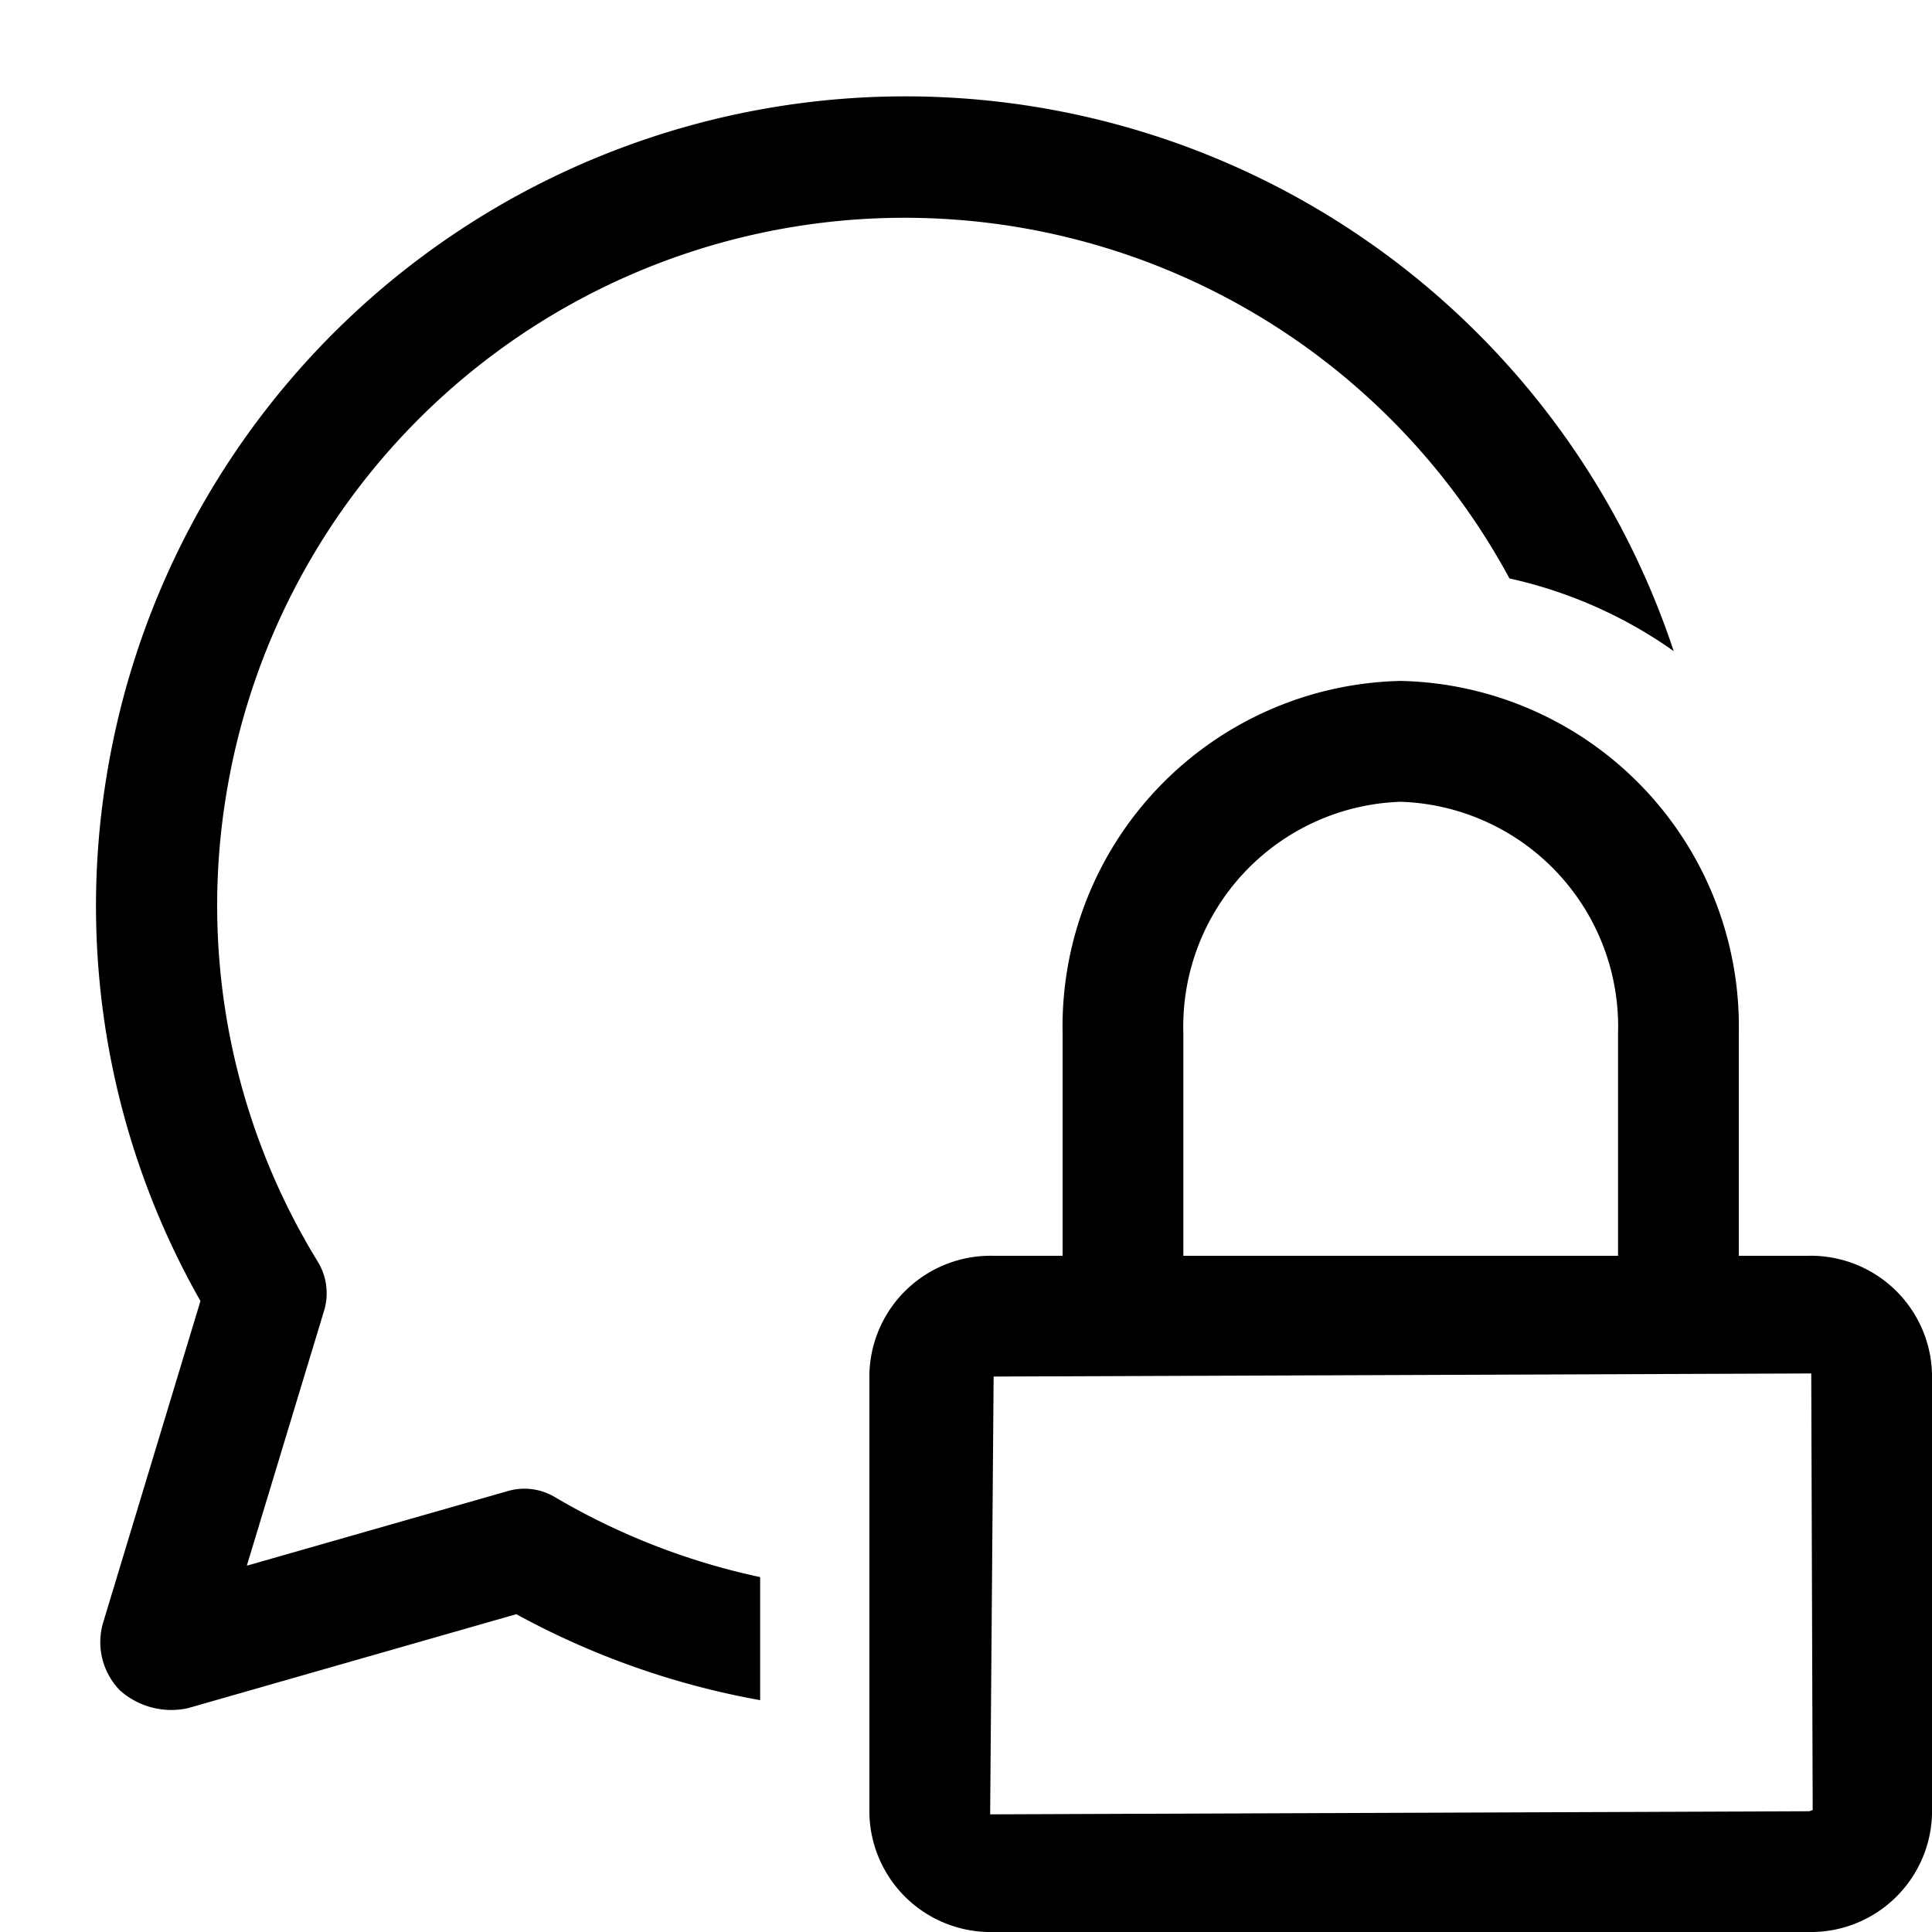 <svg xmlns="http://www.w3.org/2000/svg" viewBox="0 0 20 20" fill="currentColor"><path d="M2.336 8.263a7.05 7.05 0 0 0 .955 4.8.625.625 0 0 1 .064.505l-.8 2.64 2.7-.772a.616.616 0 0 1 .491.063 7.102 7.102 0 0 0 2.123.827V17.6a8.317 8.317 0 0 1-2.524-.89l-3.4.973a.8.8 0 0 1-.7-.181.713.713 0 0 1-.177-.706l1.007-3.328a8.277 8.277 0 0 1-.977-5.4A8.378 8.378 0 0 1 17.326 6.74a4.7 4.7 0 0 0-1.7-.752 7.116 7.116 0 0 0-13.29 2.275ZM20 14.218v4.564A1.255 1.255 0 0 1 18.714 20h-8.428A1.255 1.255 0 0 1 9 18.782v-4.564A1.255 1.255 0 0 1 10.286 13H11v-2.307a3.578 3.578 0 0 1 3.5-3.644 3.578 3.578 0 0 1 3.5 3.644V13h.714A1.255 1.255 0 0 1 20 14.218ZM12.25 13h4.5v-2.307A2.328 2.328 0 0 0 14.5 8.3a2.328 2.328 0 0 0-2.25 2.394V13Zm6.515 5.736-.015-4.518-8.464.032-.036 4.532 8.464-.032a.09.09 0 0 0 .051-.014Z"/></svg>